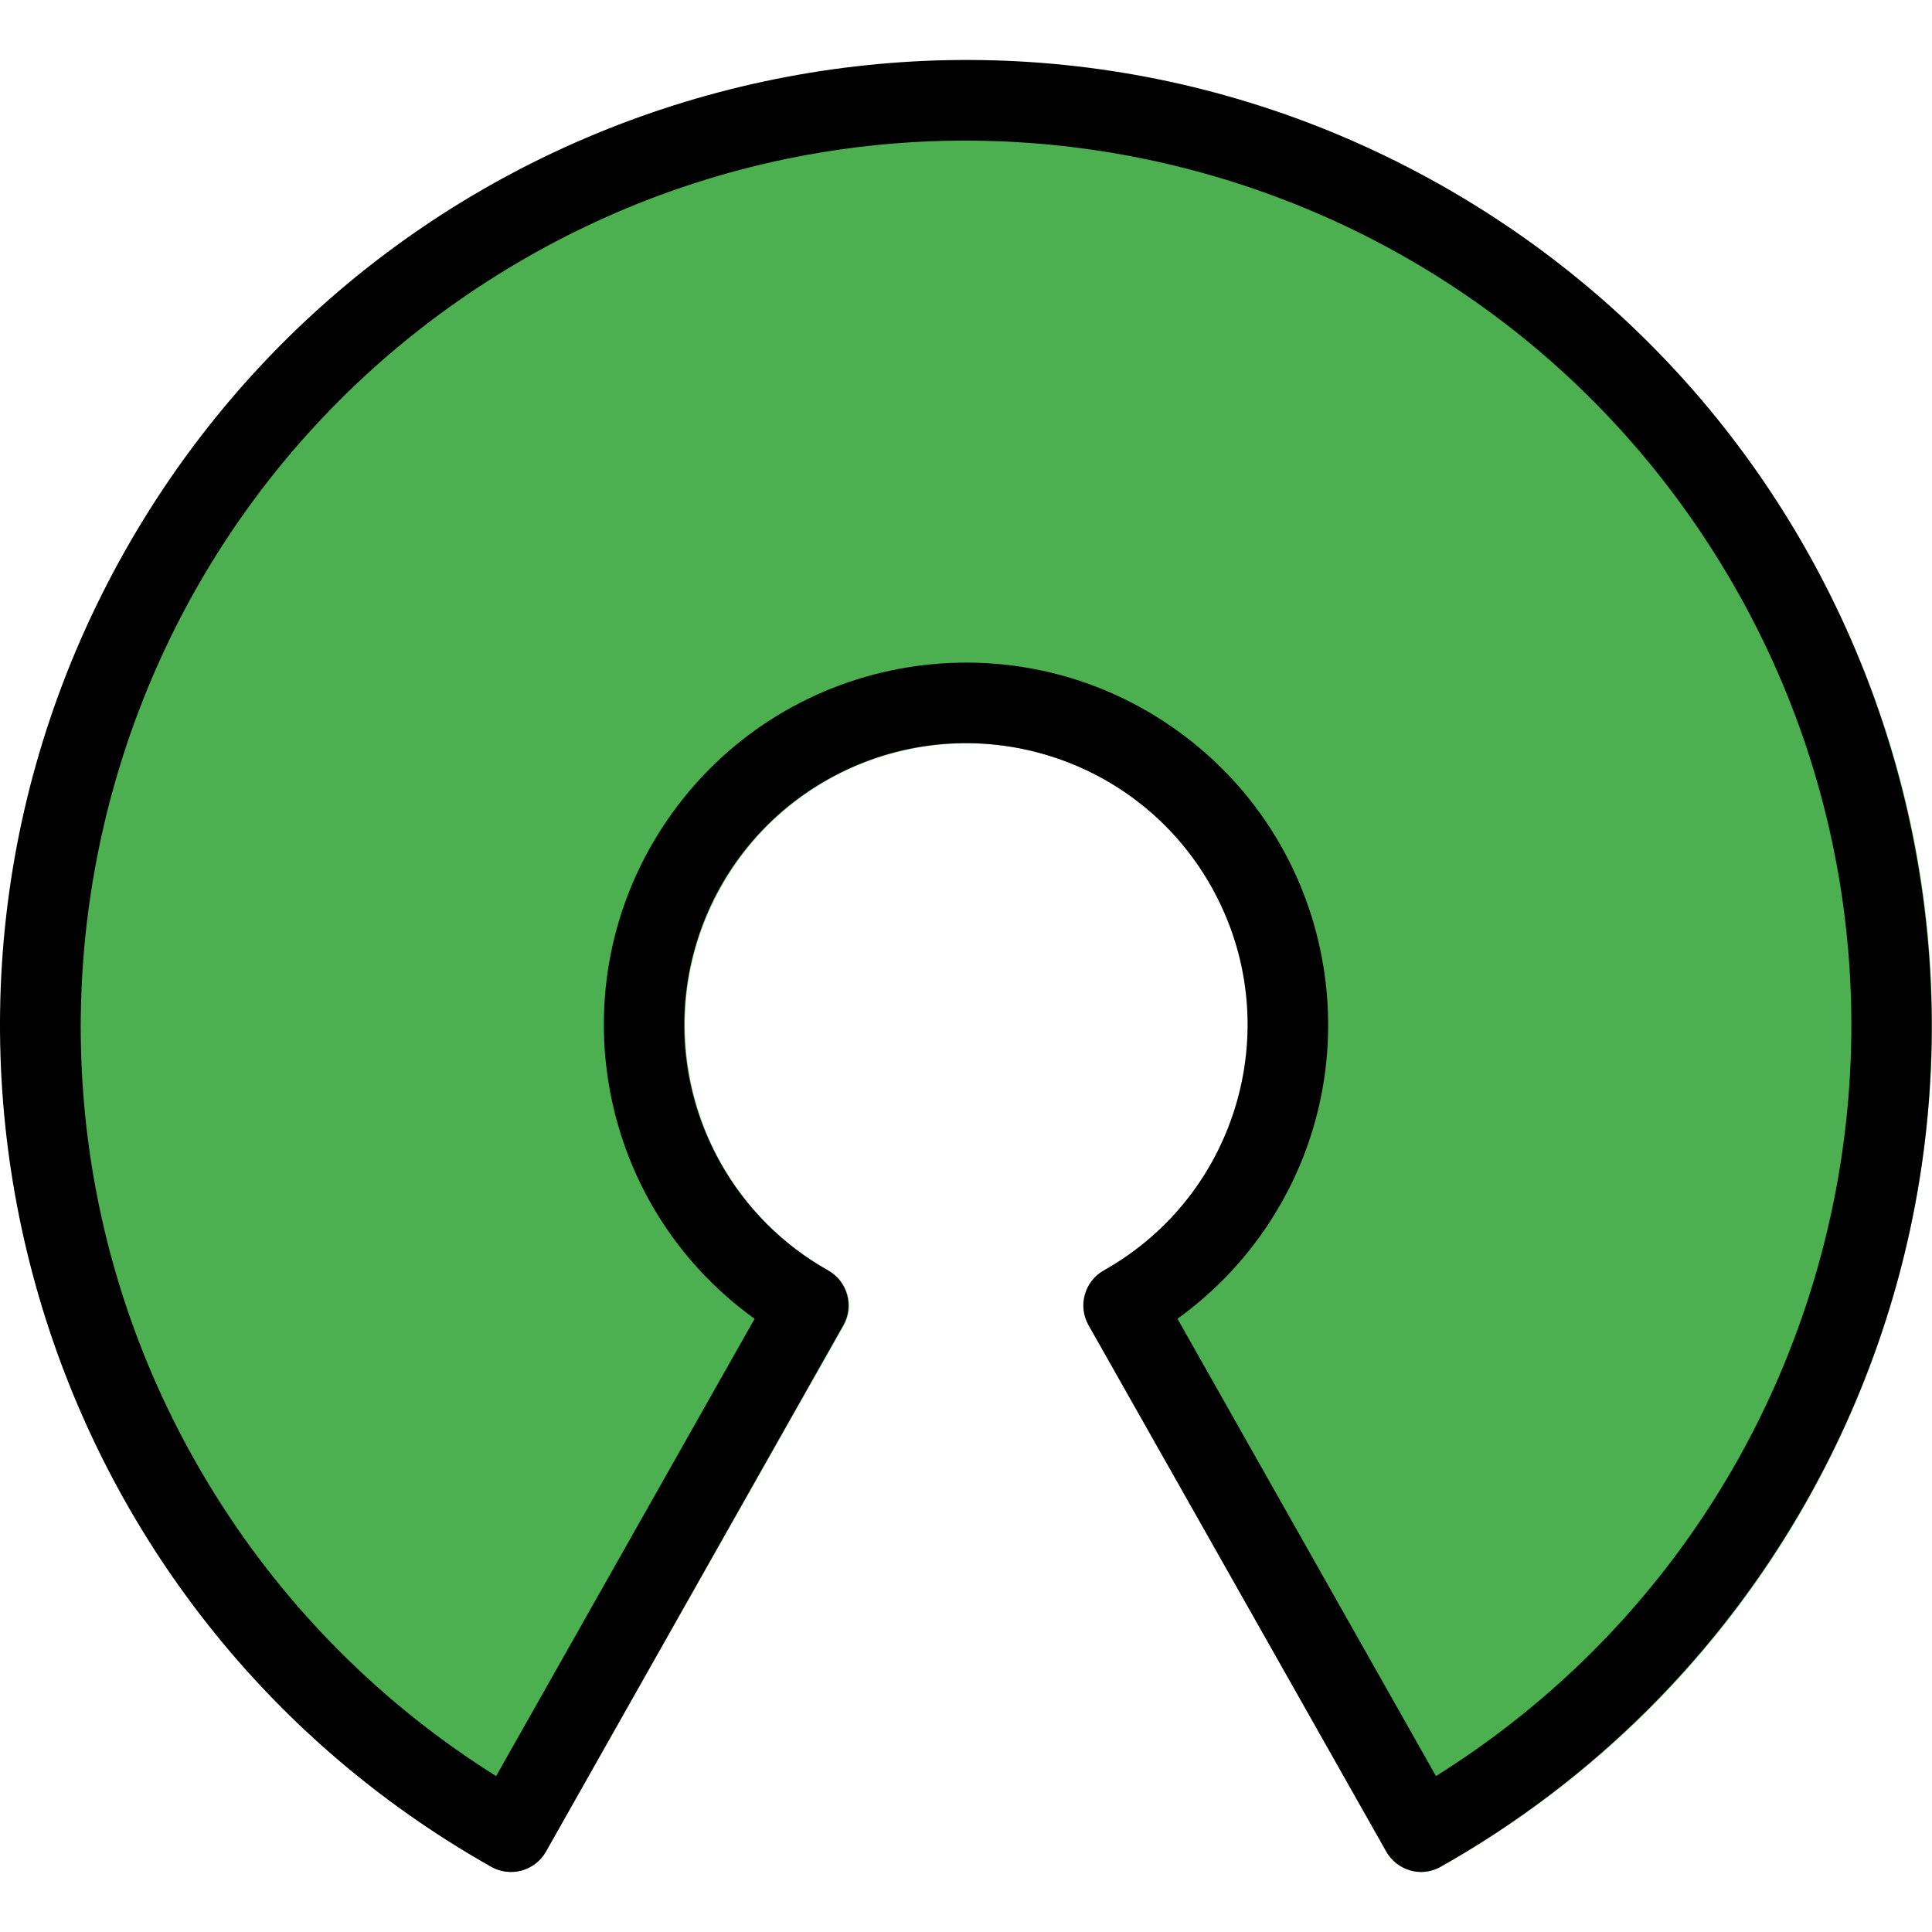 <svg xmlns="http://www.w3.org/2000/svg" xmlns:xlink="http://www.w3.org/1999/xlink" id="Capa_1" x="0" y="0" version="1.1" viewBox="0 0 512.174 512.174" xml:space="preserve" style="enable-background:new 0 0 512.174 512.174"><path style="fill:#4caf50" d="M256.109,16.124C114.783,16.096,0.193,130.641,0.165,271.967	c-0.018,92.317,49.689,177.487,130.077,222.877c2.456,1.415,5.38,1.777,8.107,1.003c2.708-0.756,5.008-2.55,6.4-4.992	l78.933-139.499c2.895-5.126,1.091-11.628-4.032-14.528c-35.954-20.194-48.73-65.712-28.535-101.666	c20.194-35.954,65.712-48.73,101.666-28.535s48.73,65.712,28.535,101.666c-6.712,11.951-16.585,21.823-28.535,28.535	c-5.123,2.9-6.927,9.402-4.032,14.528l78.72,139.499c1.388,2.45,3.689,4.253,6.4,5.013c0.929,0.269,1.891,0.406,2.859,0.405	c1.84-0.002,3.648-0.48,5.248-1.387c123.087-69.445,166.573-225.522,97.129-348.61C433.714,65.823,348.484,16.079,256.109,16.124z"/><path d="M376.77,496.252c-0.967,0-1.93-0.136-2.859-0.405c-2.711-0.761-5.012-2.563-6.4-5.013l-78.933-139.499	c-2.906-5.124-1.108-11.634,4.016-14.54c0.005-0.003,0.01-0.006,0.016-0.009c35.957-20.189,48.741-65.704,28.552-101.661	c-20.189-35.957-65.704-48.74-101.661-28.552s-48.741,65.704-28.552,101.661c6.714,11.959,16.593,21.837,28.552,28.552	c5.129,2.898,6.938,9.404,4.041,14.534c-0.003,0.005-0.006,0.01-0.009,0.016l-78.805,139.52c-2.906,5.124-9.416,6.922-14.541,4.016	c-0.003-0.002-0.006-0.003-0.009-0.005C7.063,425.351-36.39,269.194,33.124,146.078S258.796-20.49,381.912,49.025	s166.568,225.672,97.054,348.787c-22.914,40.582-56.471,74.14-97.054,97.054C380.343,495.755,378.574,496.232,376.77,496.252z M312.152,349.607l68.523,121.237c109.833-68.801,143.095-213.613,74.294-323.446S241.355,4.303,131.522,73.104	S-11.573,286.717,57.228,396.55c18.831,30.062,44.232,55.463,74.294,74.294l68.523-121.237	c-43.047-30.952-52.853-90.939-21.901-133.986s90.939-52.853,133.986-21.901s52.853,90.939,21.901,133.986	c-6.067,8.438-13.463,15.834-21.901,21.901H312.152z"/></svg>